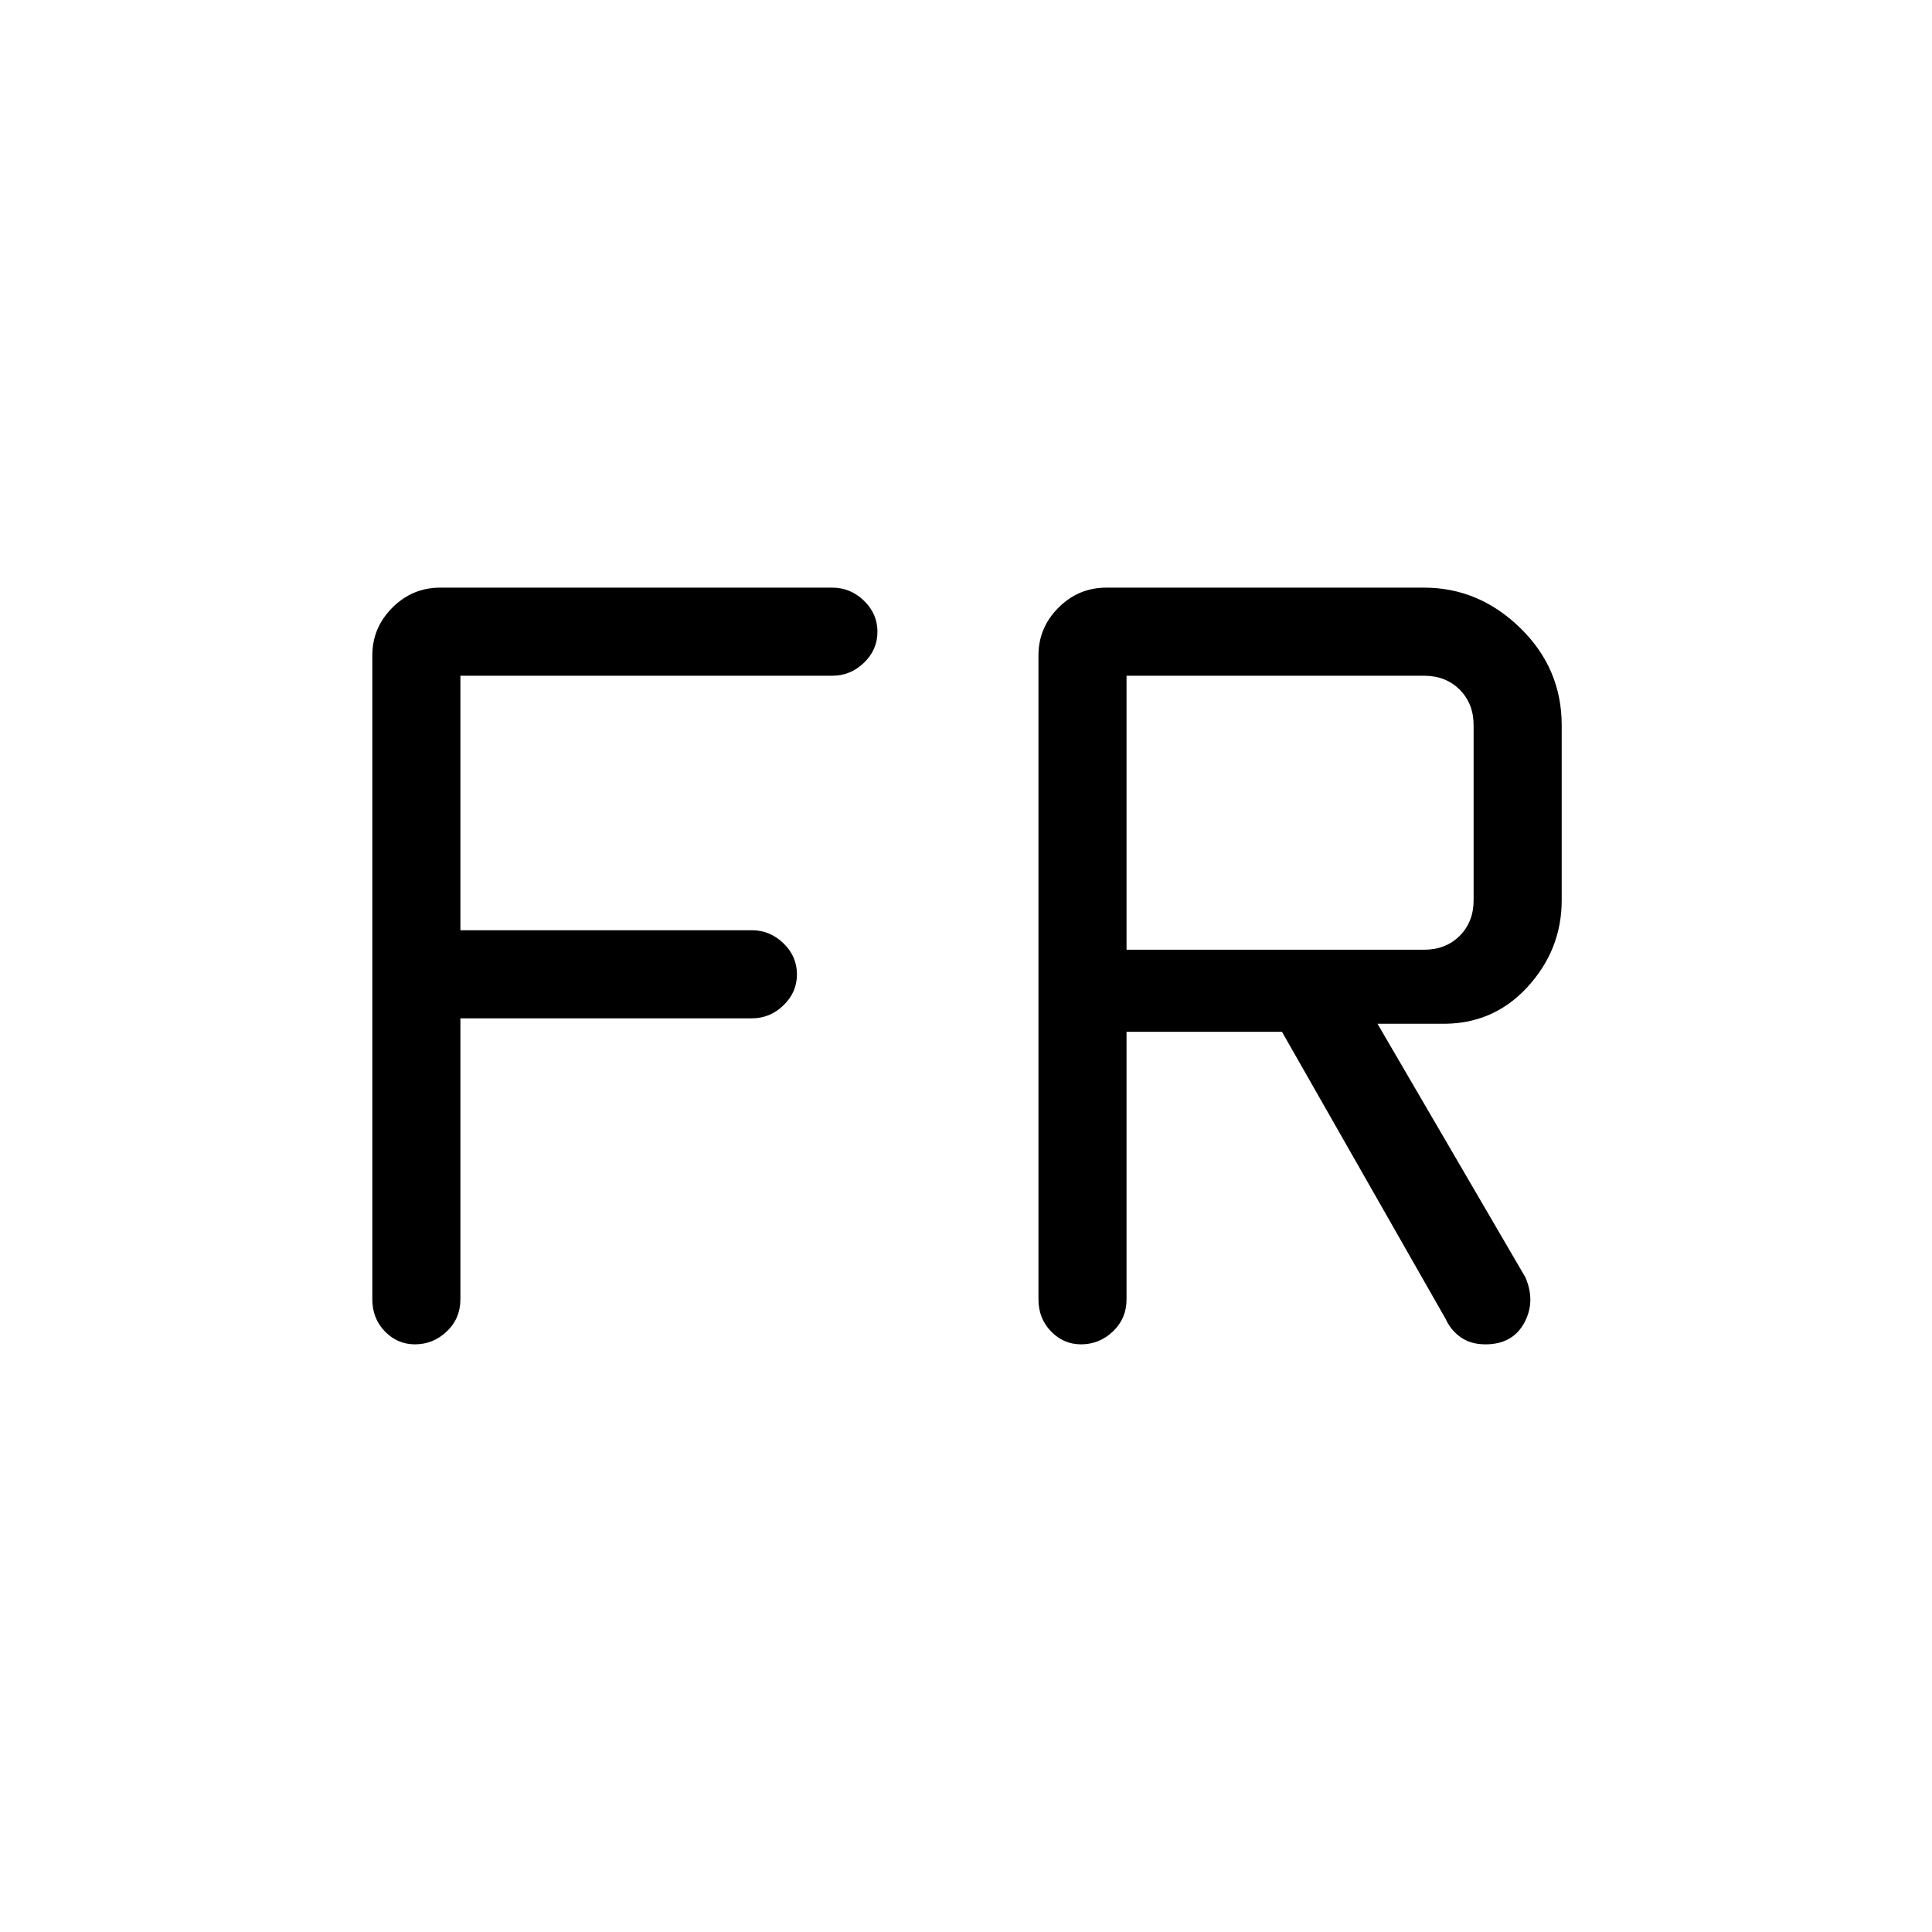 <svg xmlns="http://www.w3.org/2000/svg" height="48" viewBox="0 -960 960 960" width="48"><path d="M206.17-292q-8.66 0-14.91-6.42-6.26-6.43-6.26-15.96v-319.93q0-13.79 9.95-23.74t23.74-9.95h194.93q8.98 0 15.68 6.49 6.7 6.48 6.7 15.43 0 8.94-6.7 15.4-6.7 6.45-15.68 6.45H228.77v126.46h144.85q8.98 0 15.68 6.49 6.7 6.48 6.7 15.43 0 8.94-6.7 15.4-6.7 6.45-15.68 6.45H228.77v139.62q0 9.53-6.76 15.96-6.76 6.42-15.84 6.42Zm331 0q-8.66 0-14.91-6.42-6.26-6.43-6.26-15.96v-319.93q0-13.79 9.95-23.74t23.74-9.95h157.93q27.25 0 47.81 20.07Q776-627.87 776-599.62v86.93q0 24.84-17.35 43.5-17.34 18.65-43.57 17.88h-30.62L758-325.23q5.15 12.08-.66 22.65Q751.52-292 738.09-292q-7.28 0-12.25-3.51-4.96-3.5-7.46-9.03L637-447.31h-77.23v132.93q0 9.53-6.76 15.96-6.76 6.42-15.84 6.42Zm22.6-196.08h147.85q10.76 0 17.69-6.92 6.92-6.92 6.92-17.69v-86.93q0-10.76-6.92-17.69-6.93-6.92-17.69-6.92H559.77v136.15Z"/></svg>